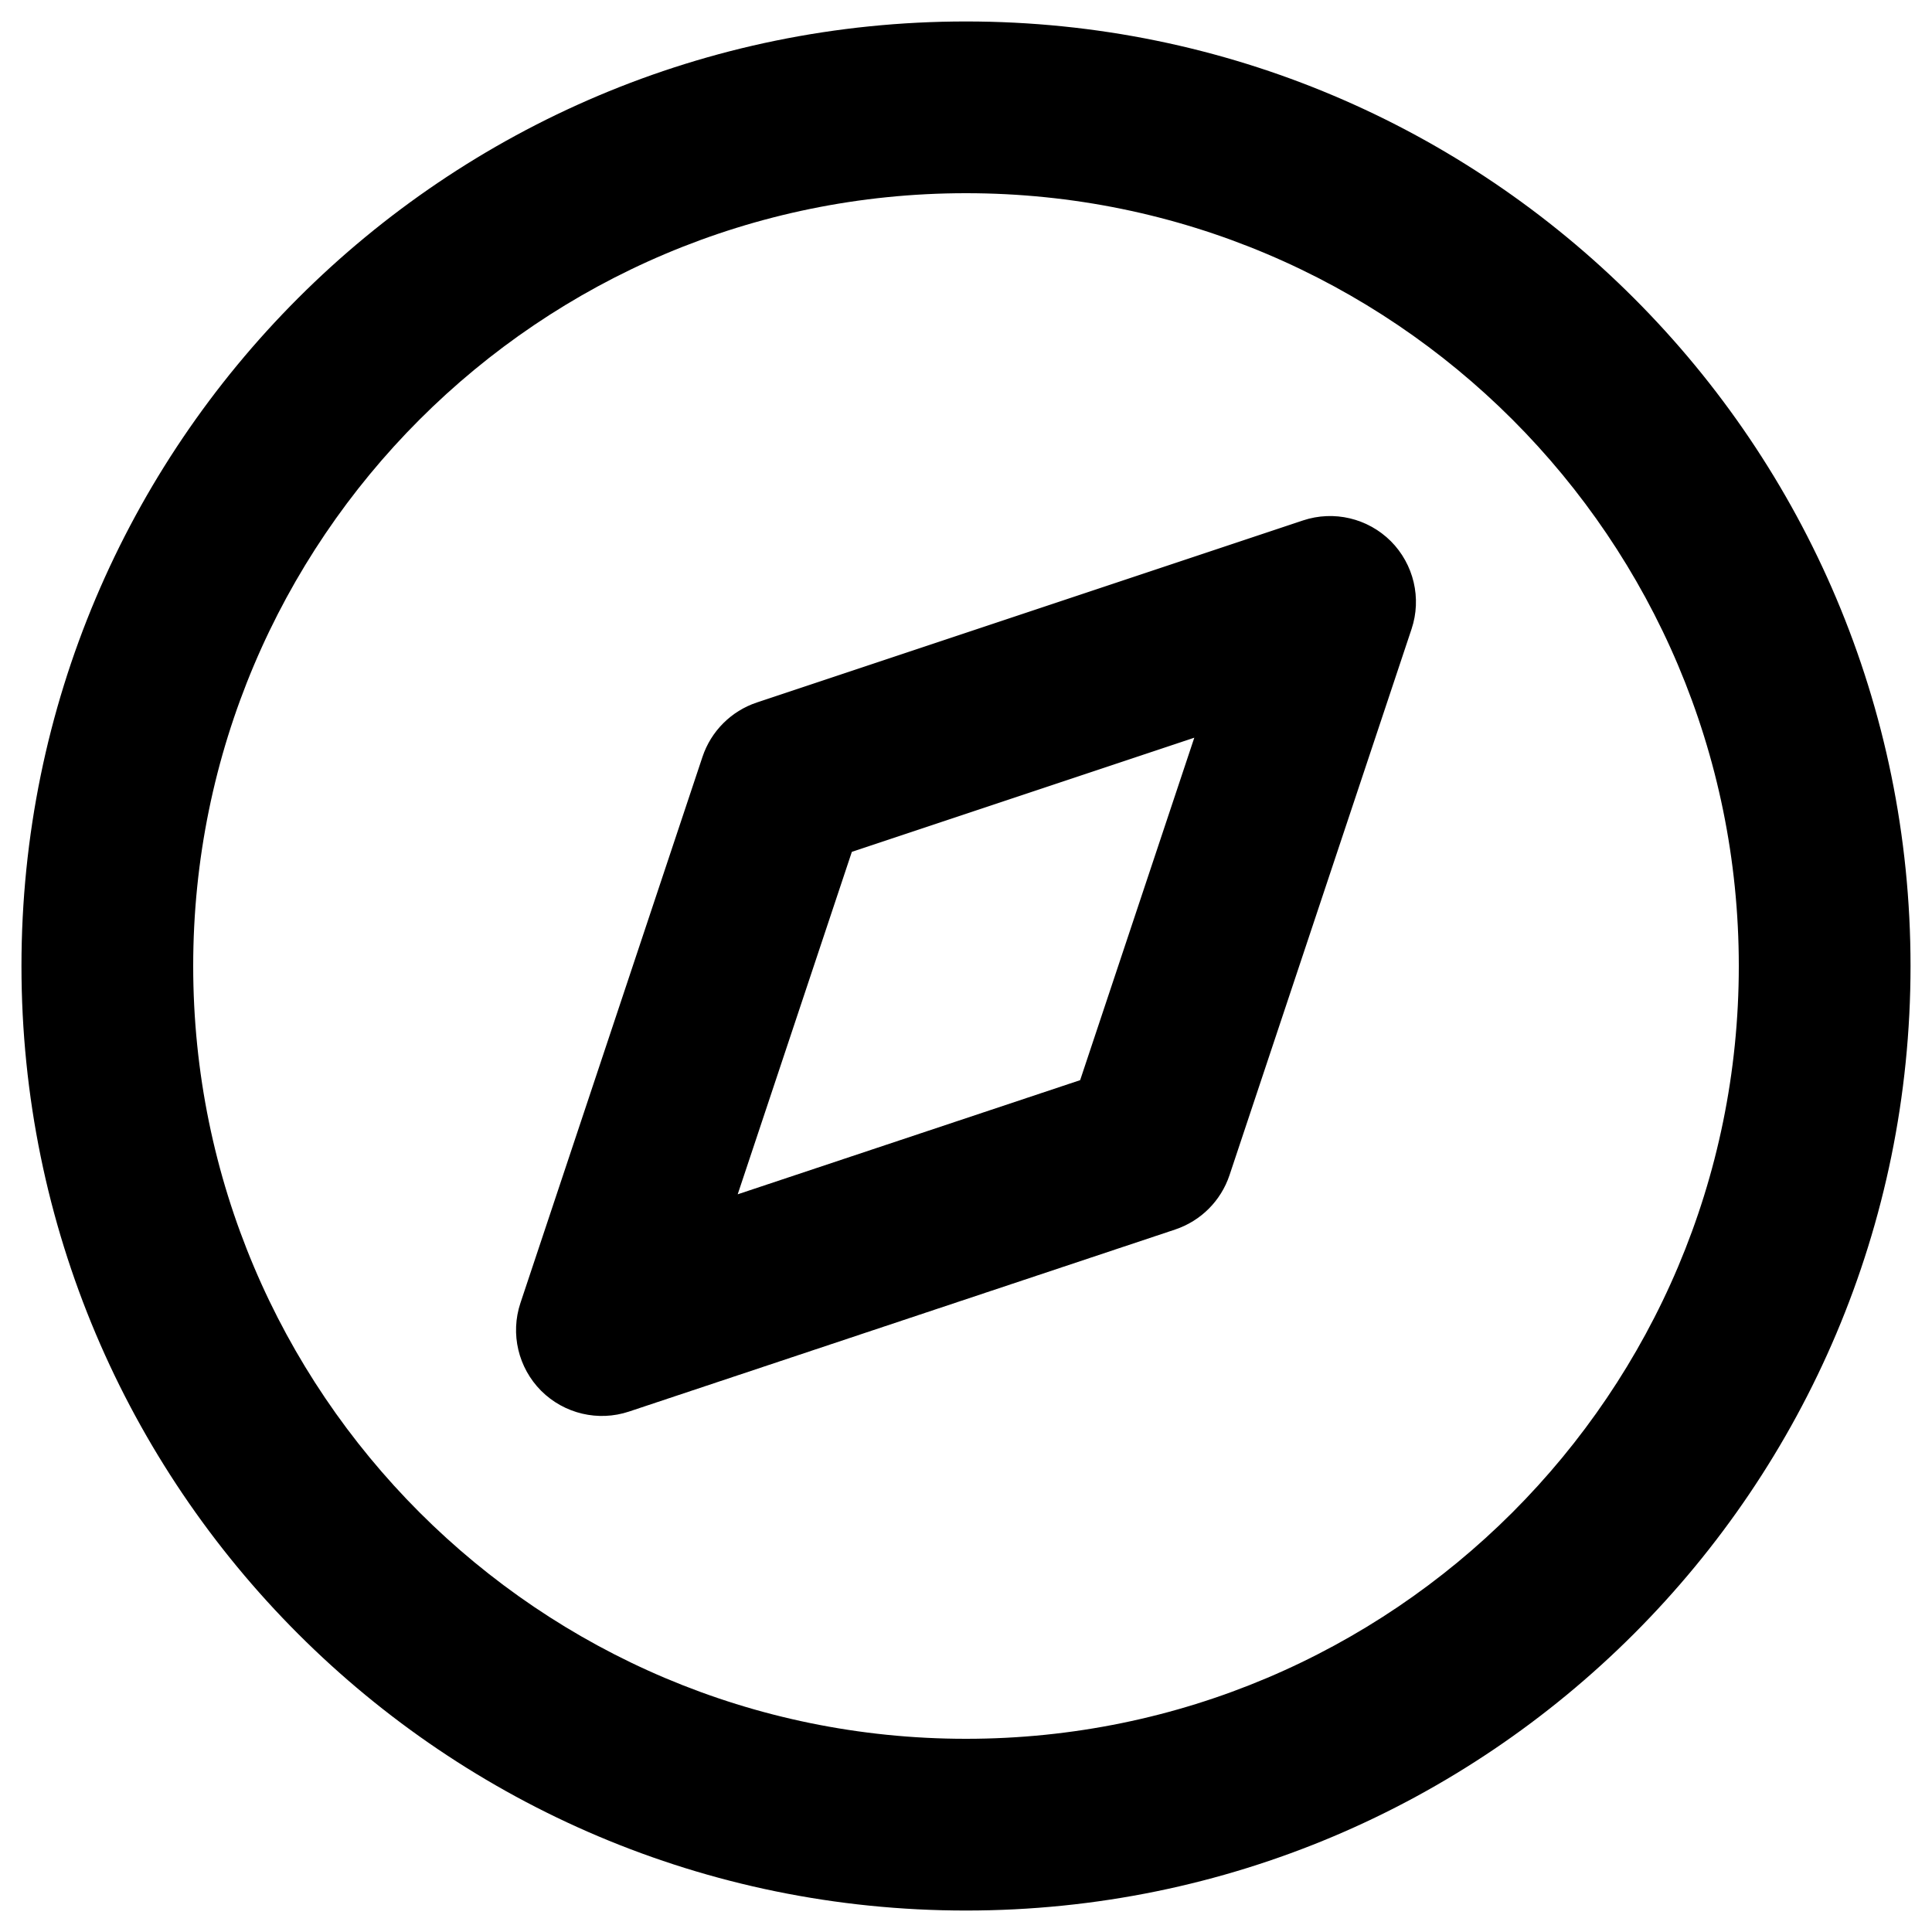 <svg width="18" height="18" viewBox="0 0 18 18" xmlns="http://www.w3.org/2000/svg">
<path d="M12.392 5.608L13.151 5.861C13.247 5.574 13.172 5.257 12.958 5.042C12.743 4.828 12.427 4.753 12.139 4.849L12.392 5.608ZM10.696 10.696L10.949 11.455C11.188 11.375 11.375 11.188 11.455 10.949L10.696 10.696ZM5.608 12.392L4.849 12.139C4.753 12.427 4.828 12.743 5.042 12.958C5.257 13.172 5.574 13.247 5.861 13.151L5.608 12.392ZM7.304 7.304L7.051 6.545C6.812 6.625 6.625 6.812 6.545 7.051L7.304 7.304ZM16.2 9C16.2 12.976 12.976 16.2 9 16.2V17.8C13.86 17.8 17.8 13.86 17.8 9H16.2ZM9 16.2C5.024 16.2 1.8 12.976 1.8 9H0.2C0.2 13.86 4.14 17.8 9 17.8V16.2ZM1.8 9C1.8 5.024 5.024 1.8 9 1.8V0.2C4.14 0.2 0.2 4.14 0.2 9H1.8ZM9 1.8C12.976 1.8 16.2 5.024 16.2 9H17.8C17.8 4.14 13.86 0.2 9 0.2V1.8ZM11.633 5.355L9.937 10.443L11.455 10.949L13.151 5.861L11.633 5.355ZM10.443 9.937L5.355 11.633L5.861 13.151L10.949 11.455L10.443 9.937ZM6.367 12.645L8.063 7.557L6.545 7.051L4.849 12.139L6.367 12.645ZM7.557 8.063L12.645 6.367L12.139 4.849L7.051 6.545L7.557 8.063Z"/>
</svg>
